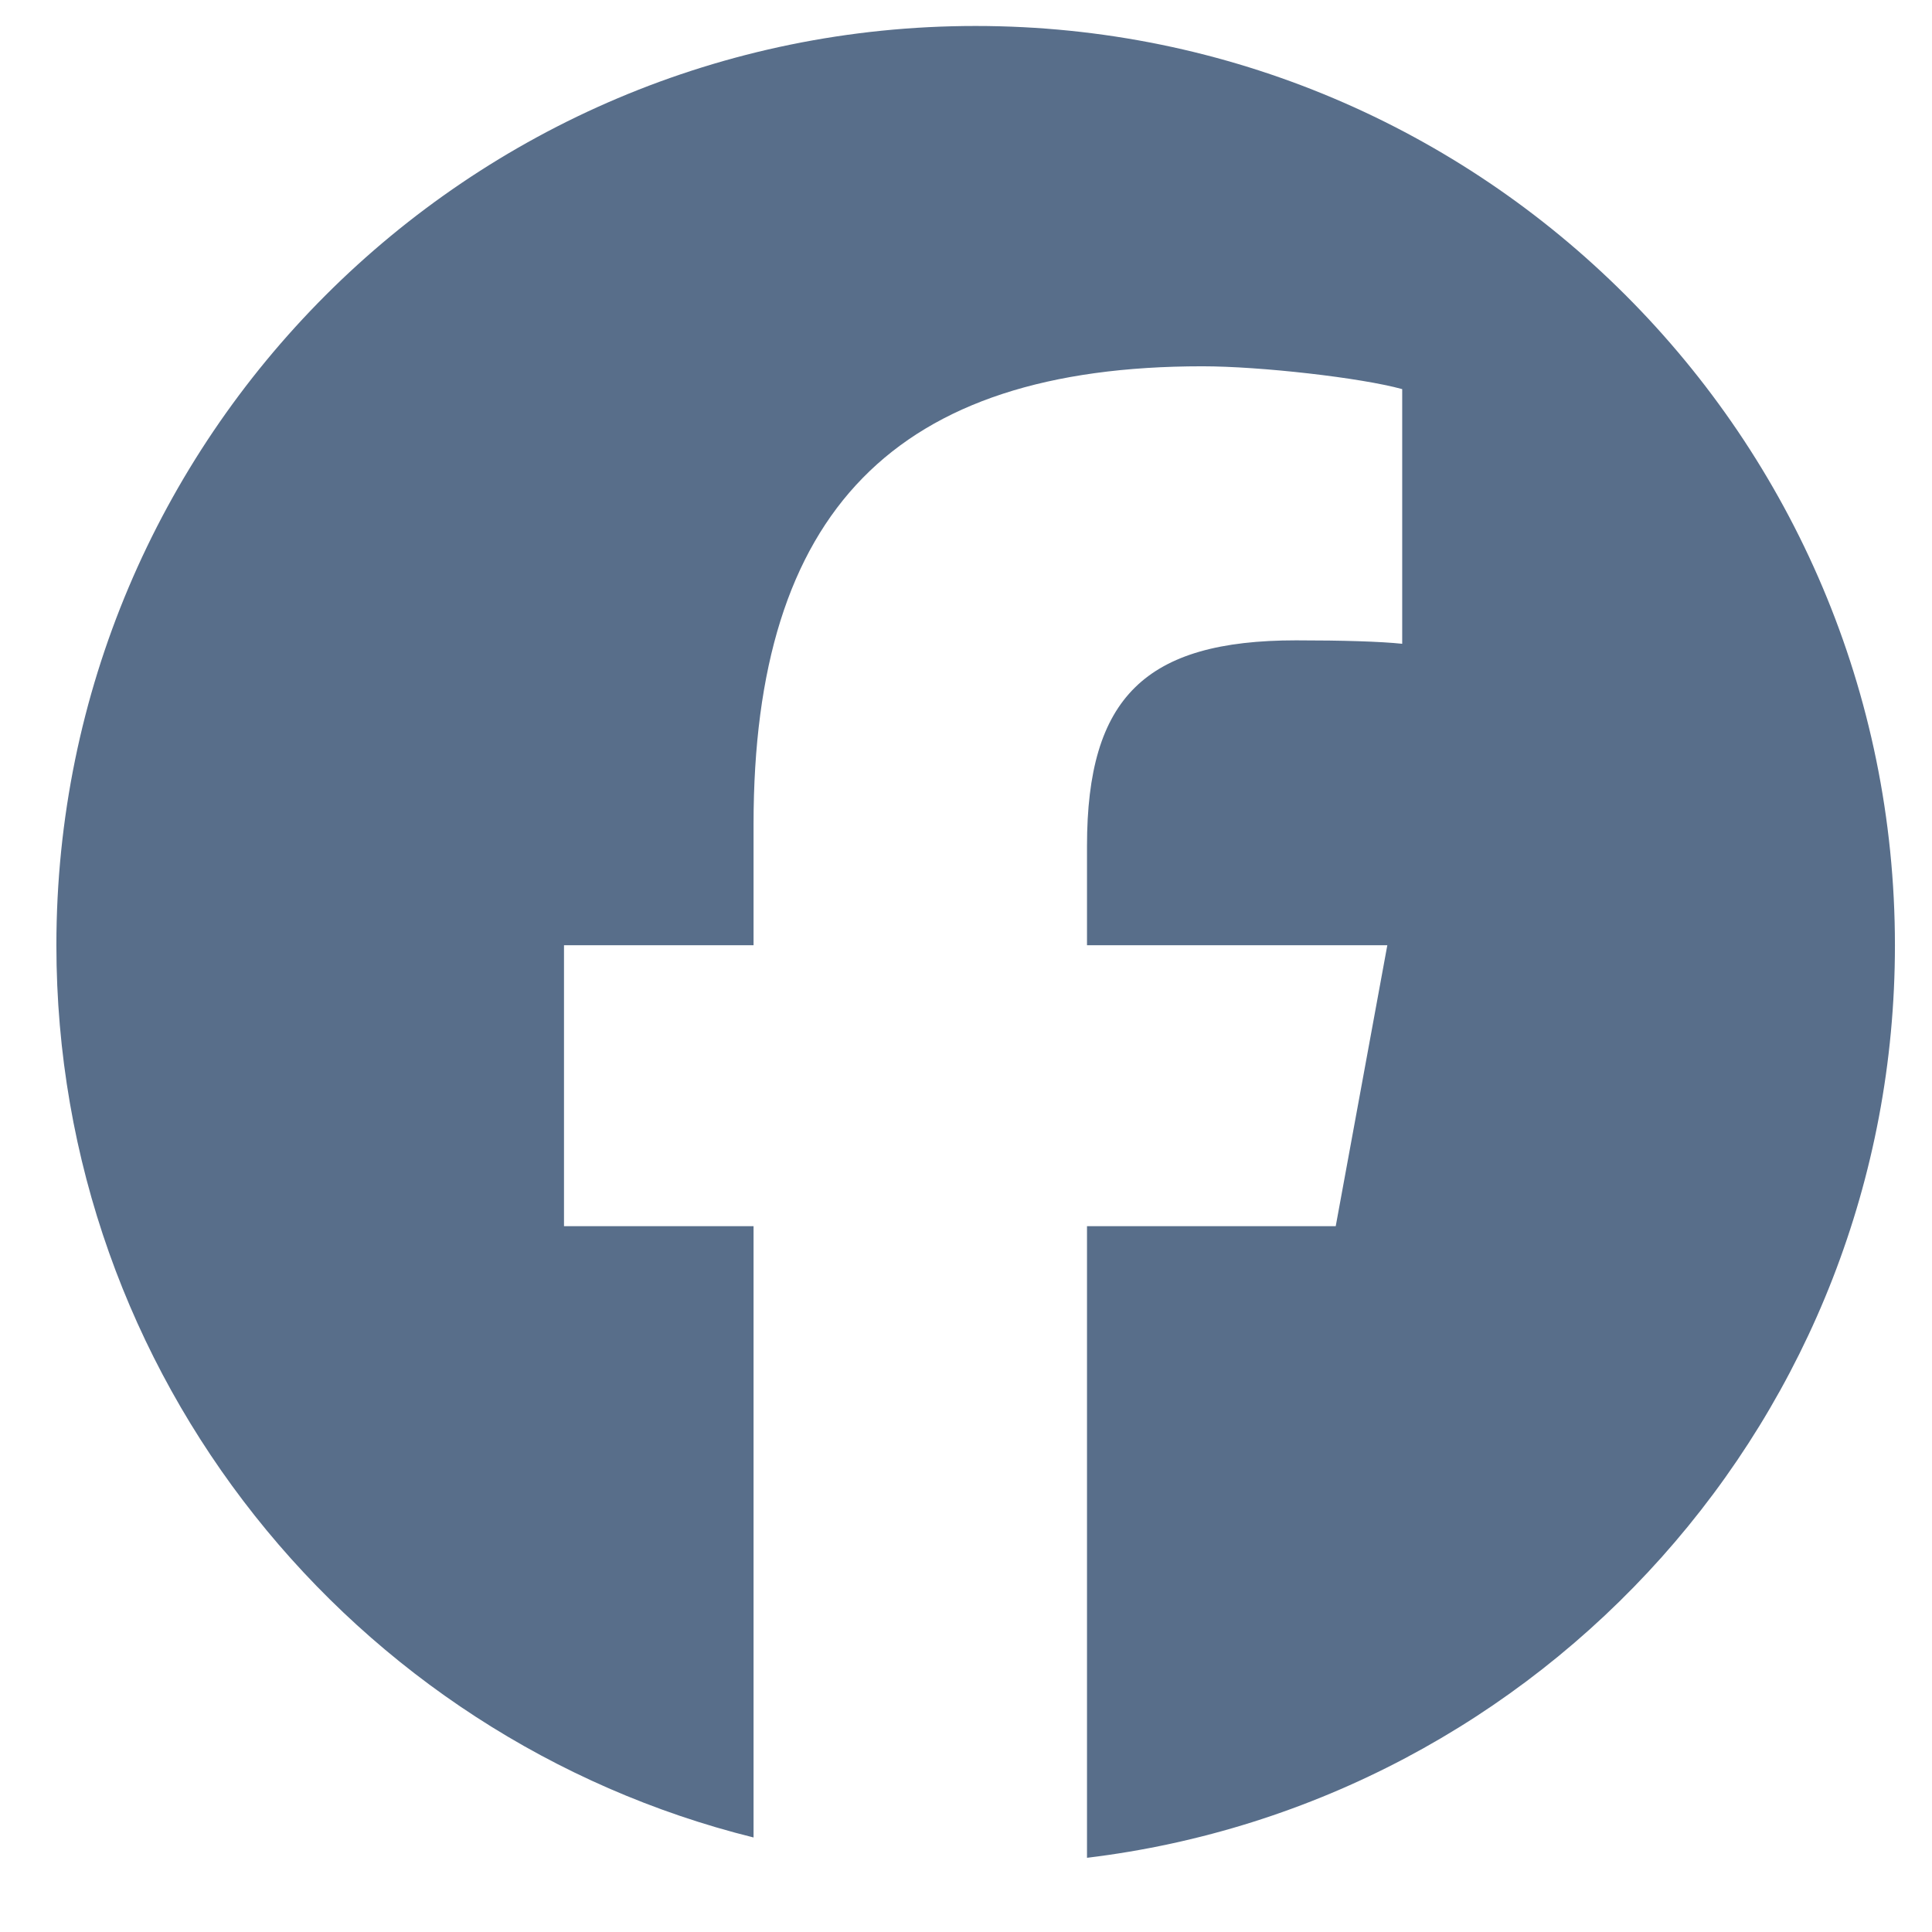 <svg width="27" height="27" viewBox="0 0 27 27" fill="none" xmlns="http://www.w3.org/2000/svg">
<g clip-path="url(#clip0_123_299)">
<path d="M13.634 0.363C6.539 0.363 0.788 6.115 0.788 13.21C0.788 19.235 4.936 24.29 10.531 25.679V17.136H7.882V13.21H10.531V11.518C10.531 7.146 12.51 5.119 16.803 5.119C17.617 5.119 19.021 5.279 19.596 5.438V8.997C19.293 8.965 18.766 8.949 18.112 8.949C16.006 8.949 15.191 9.747 15.191 11.822V13.21H19.388L18.667 17.136H15.191V25.963C21.553 25.195 26.482 19.779 26.482 13.21C26.481 6.115 20.73 0.363 13.634 0.363Z" fill="#586E8A"/>
</g>
<defs>
<clipPath id="clip0_123_299">
<rect width="25.694" height="25.694" fill="white" transform="translate(0.788 0.363)"/>
</clipPath>
</defs>
</svg>

